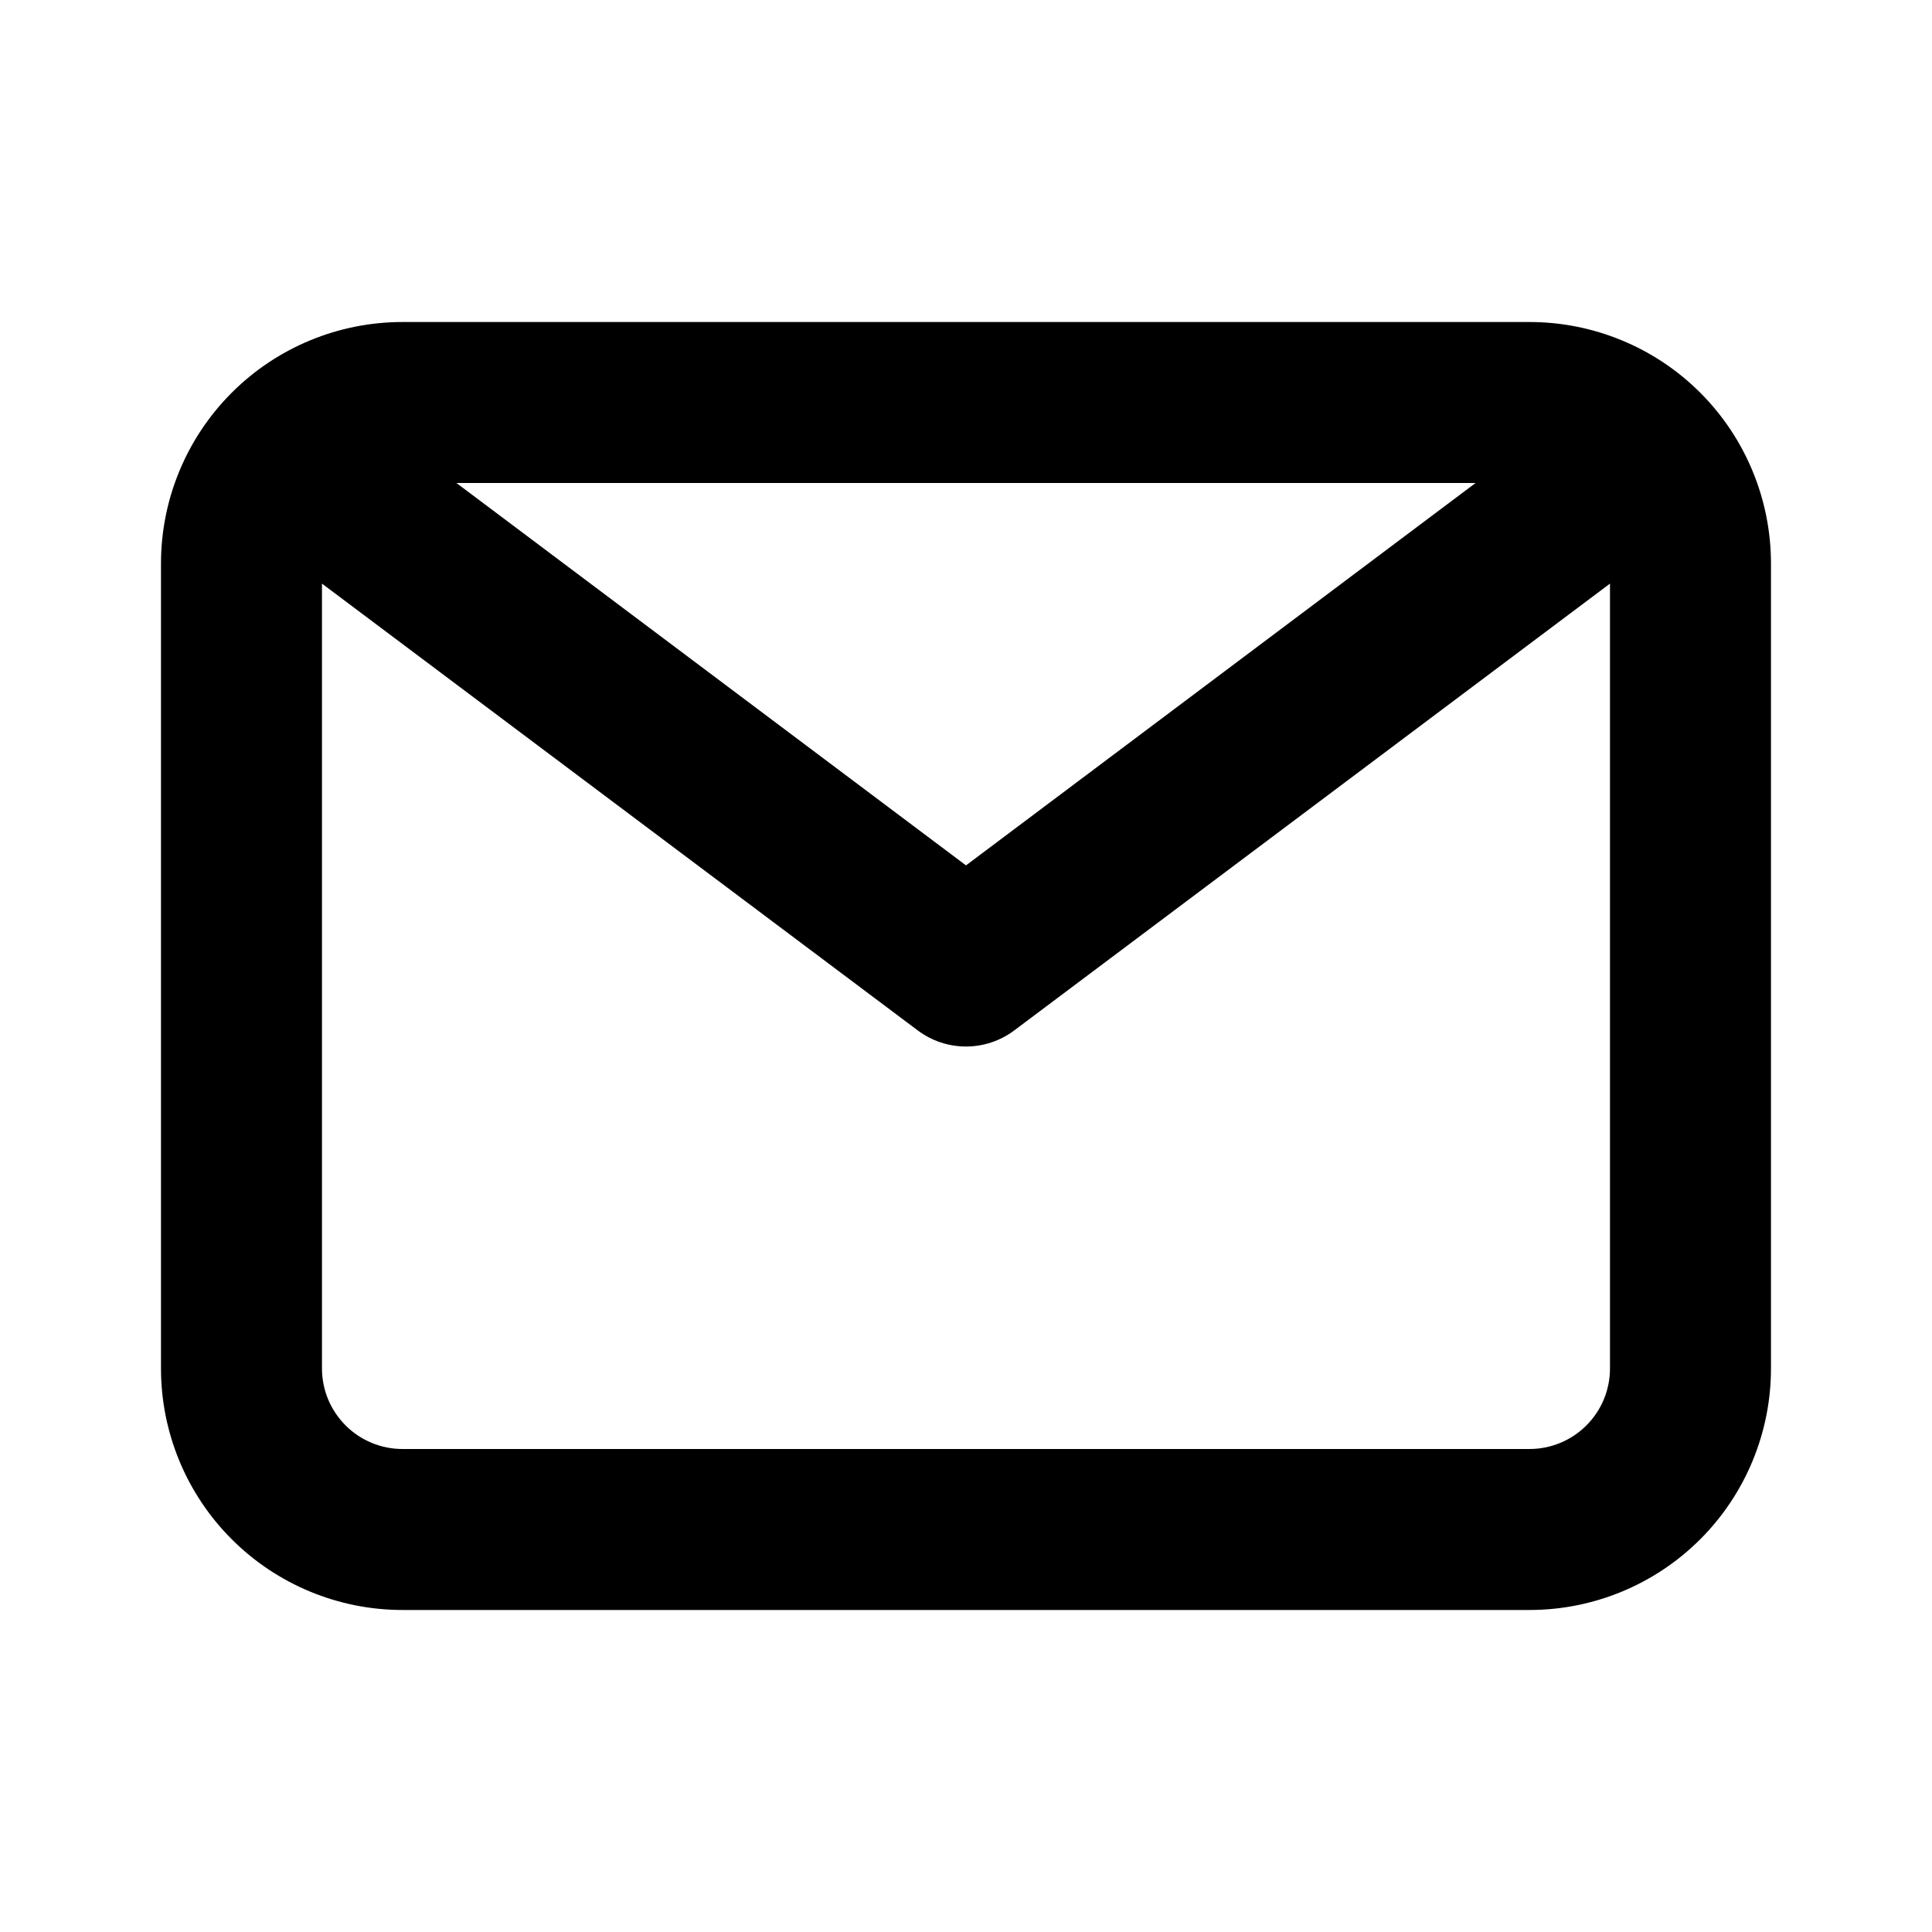 <svg width="52" height="52" viewBox="0 0 52 52" fill="none" xmlns="http://www.w3.org/2000/svg">
<path d="M41.166 8.667H10.833C9.109 8.667 7.456 9.351 6.237 10.57C5.018 11.789 4.333 13.443 4.333 15.167V36.833C4.333 38.557 5.018 40.211 6.237 41.429C7.456 42.648 9.109 43.333 10.833 43.333H41.166C42.89 43.333 44.544 42.648 45.763 41.429C46.981 40.211 47.666 38.557 47.666 36.833V15.167C47.666 13.443 46.981 11.789 45.763 10.57C44.544 9.351 42.89 8.667 41.166 8.667ZM39.715 13L26 23.292L12.285 13H39.715ZM41.166 39H10.833C10.258 39 9.707 38.772 9.301 38.365C8.895 37.959 8.666 37.408 8.666 36.833V15.708L24.7 27.733C25.075 28.015 25.531 28.167 26 28.167C26.468 28.167 26.925 28.015 27.3 27.733L43.333 15.708V36.833C43.333 37.408 43.105 37.959 42.698 38.365C42.292 38.772 41.741 39 41.166 39Z" fill="black"/>
</svg>
